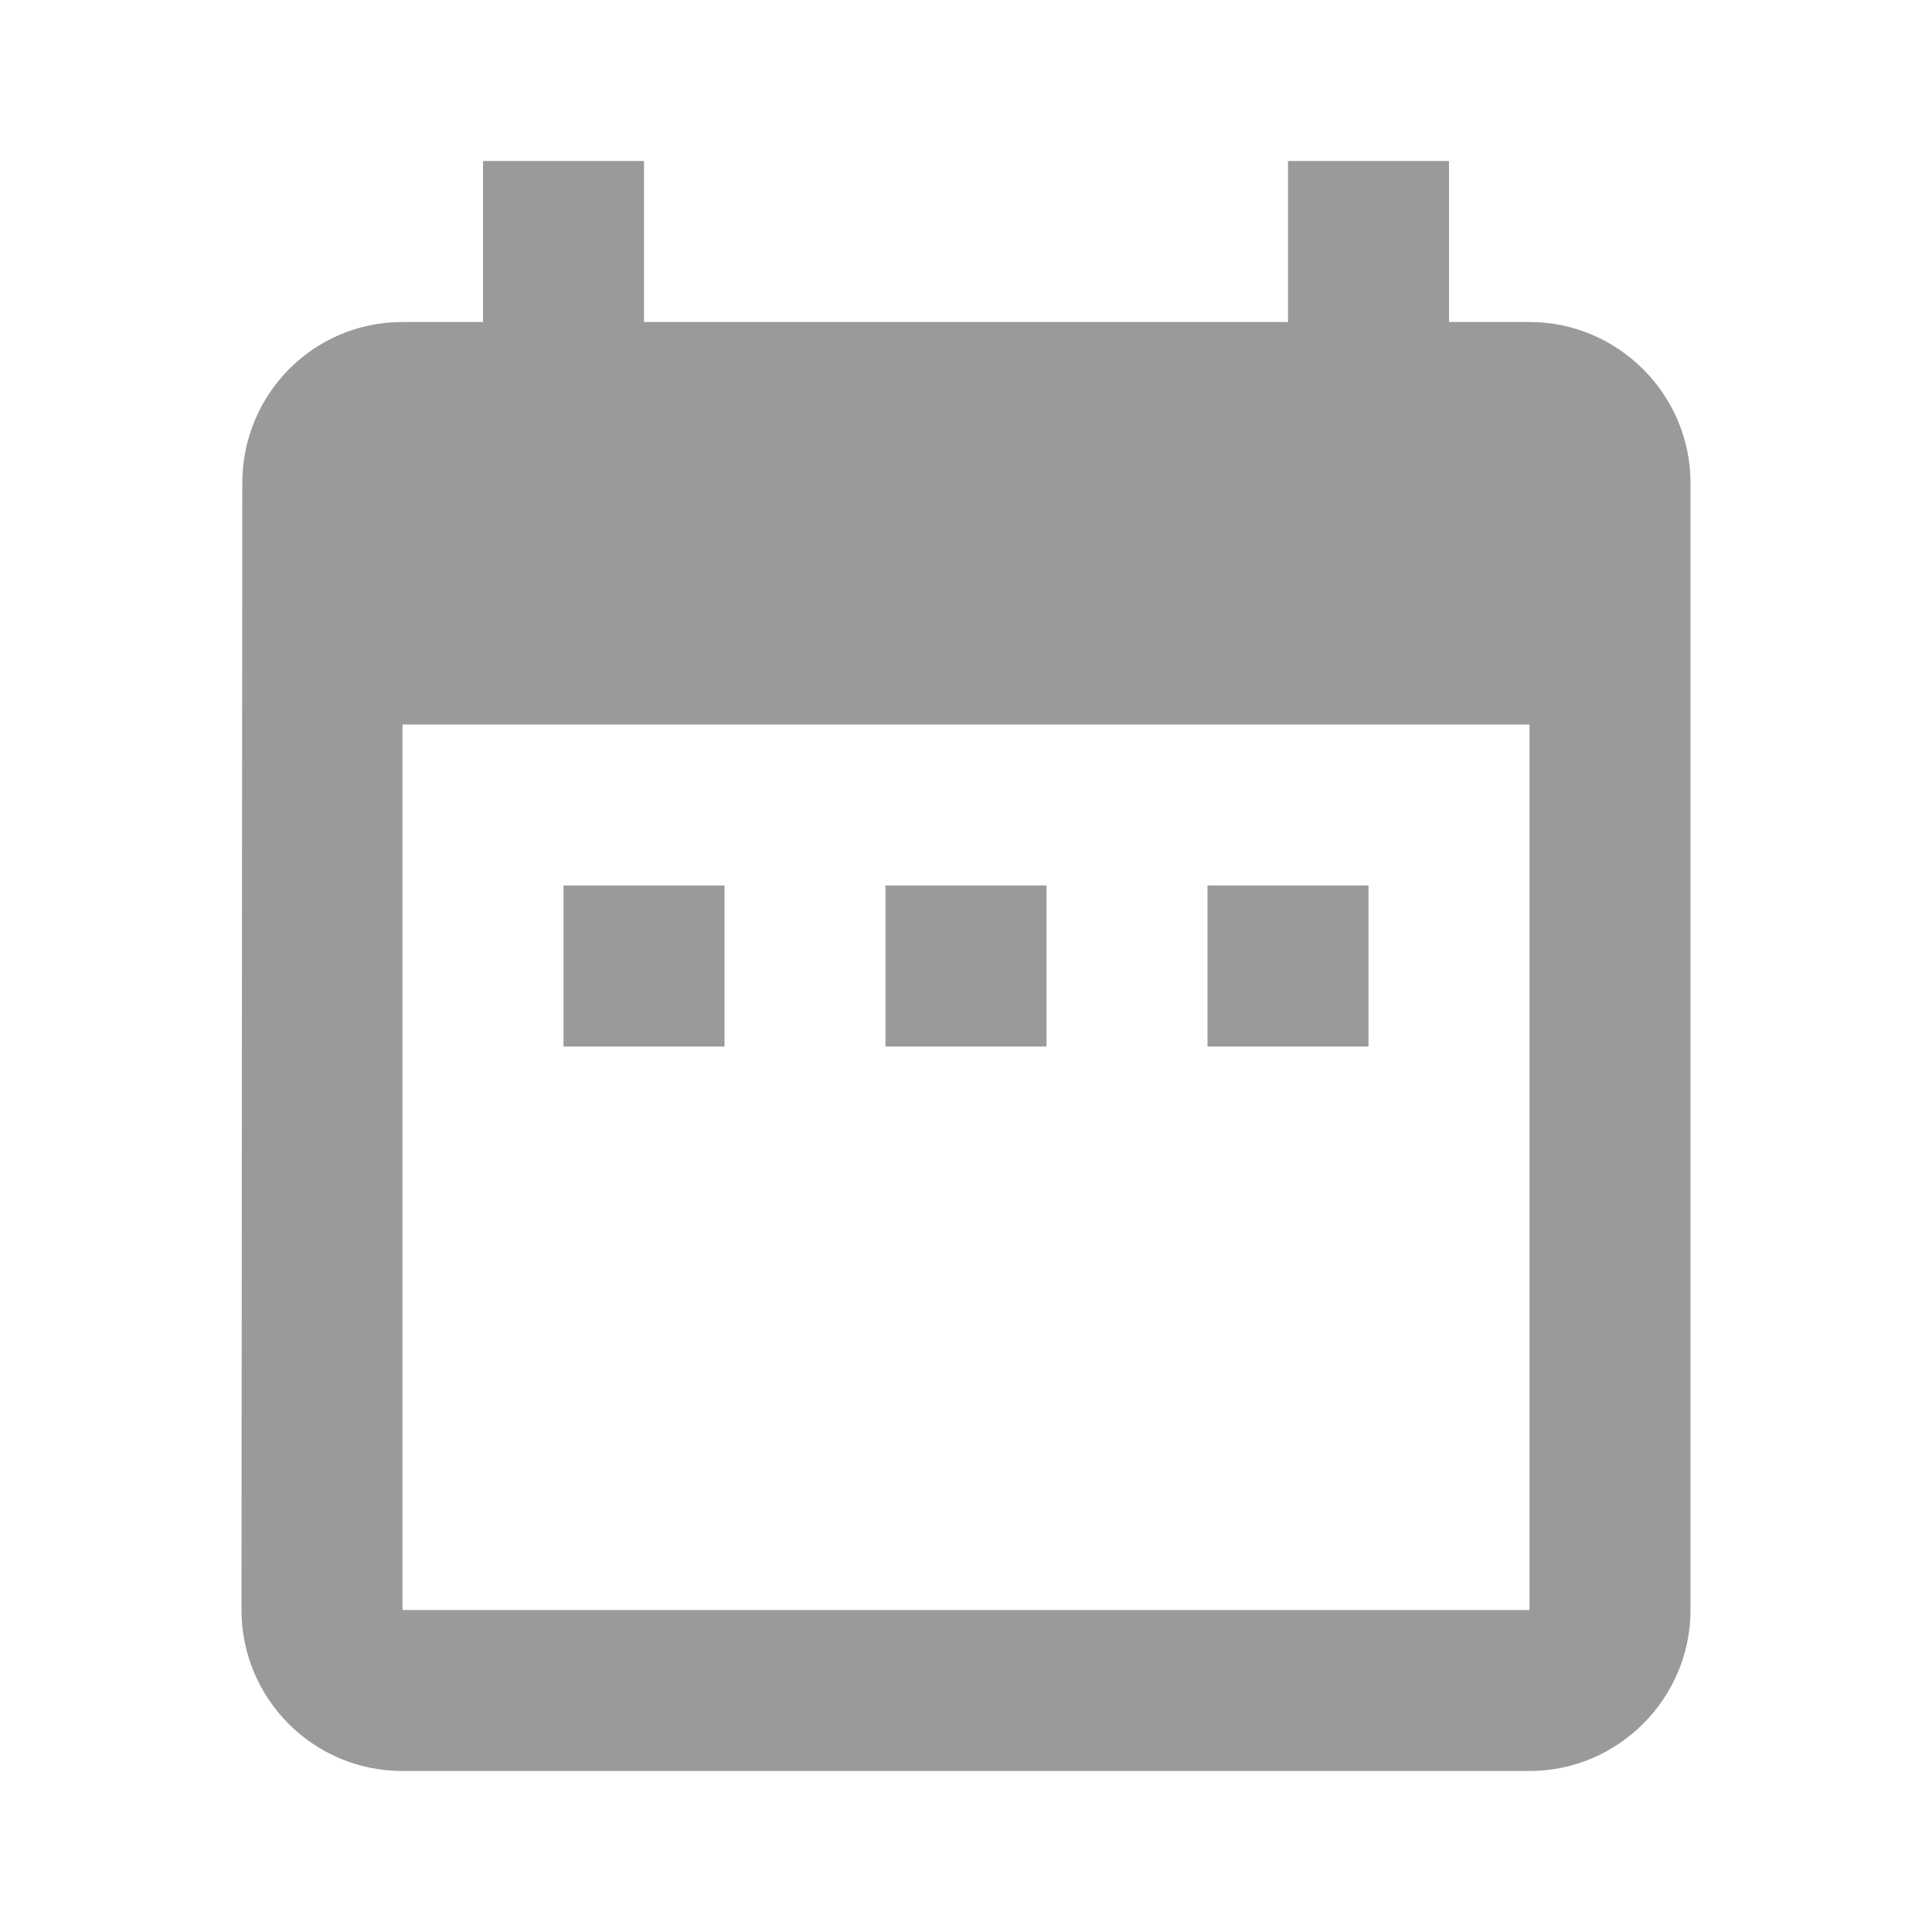 <svg width="70" height="70" viewBox="0 0 70 70" fill="none" xmlns="http://www.w3.org/2000/svg">
<g clip-path="url(#clip0_610_114)">
<path d="M26.25 32.083H20.417V37.917H26.25V32.083ZM37.917 32.083H32.083V37.917H37.917V32.083ZM49.583 32.083H43.75V37.917H49.583V32.083ZM55.417 11.667H52.5V5.833H46.667V11.667H23.333V5.833H17.5V11.667H14.583C11.346 11.667 8.779 14.292 8.779 17.5L8.75 58.333C8.75 61.542 11.346 64.167 14.583 64.167H55.417C58.625 64.167 61.25 61.542 61.25 58.333V17.5C61.25 14.292 58.625 11.667 55.417 11.667ZM55.417 58.333H14.583V26.25H55.417V58.333Z" fill="#9A9A9A"/>
</g>
<defs>
<clipPath id="clip0_610_114">
<rect width="70" height="70" fill="white"/>
</clipPath>
</defs>
</svg>
